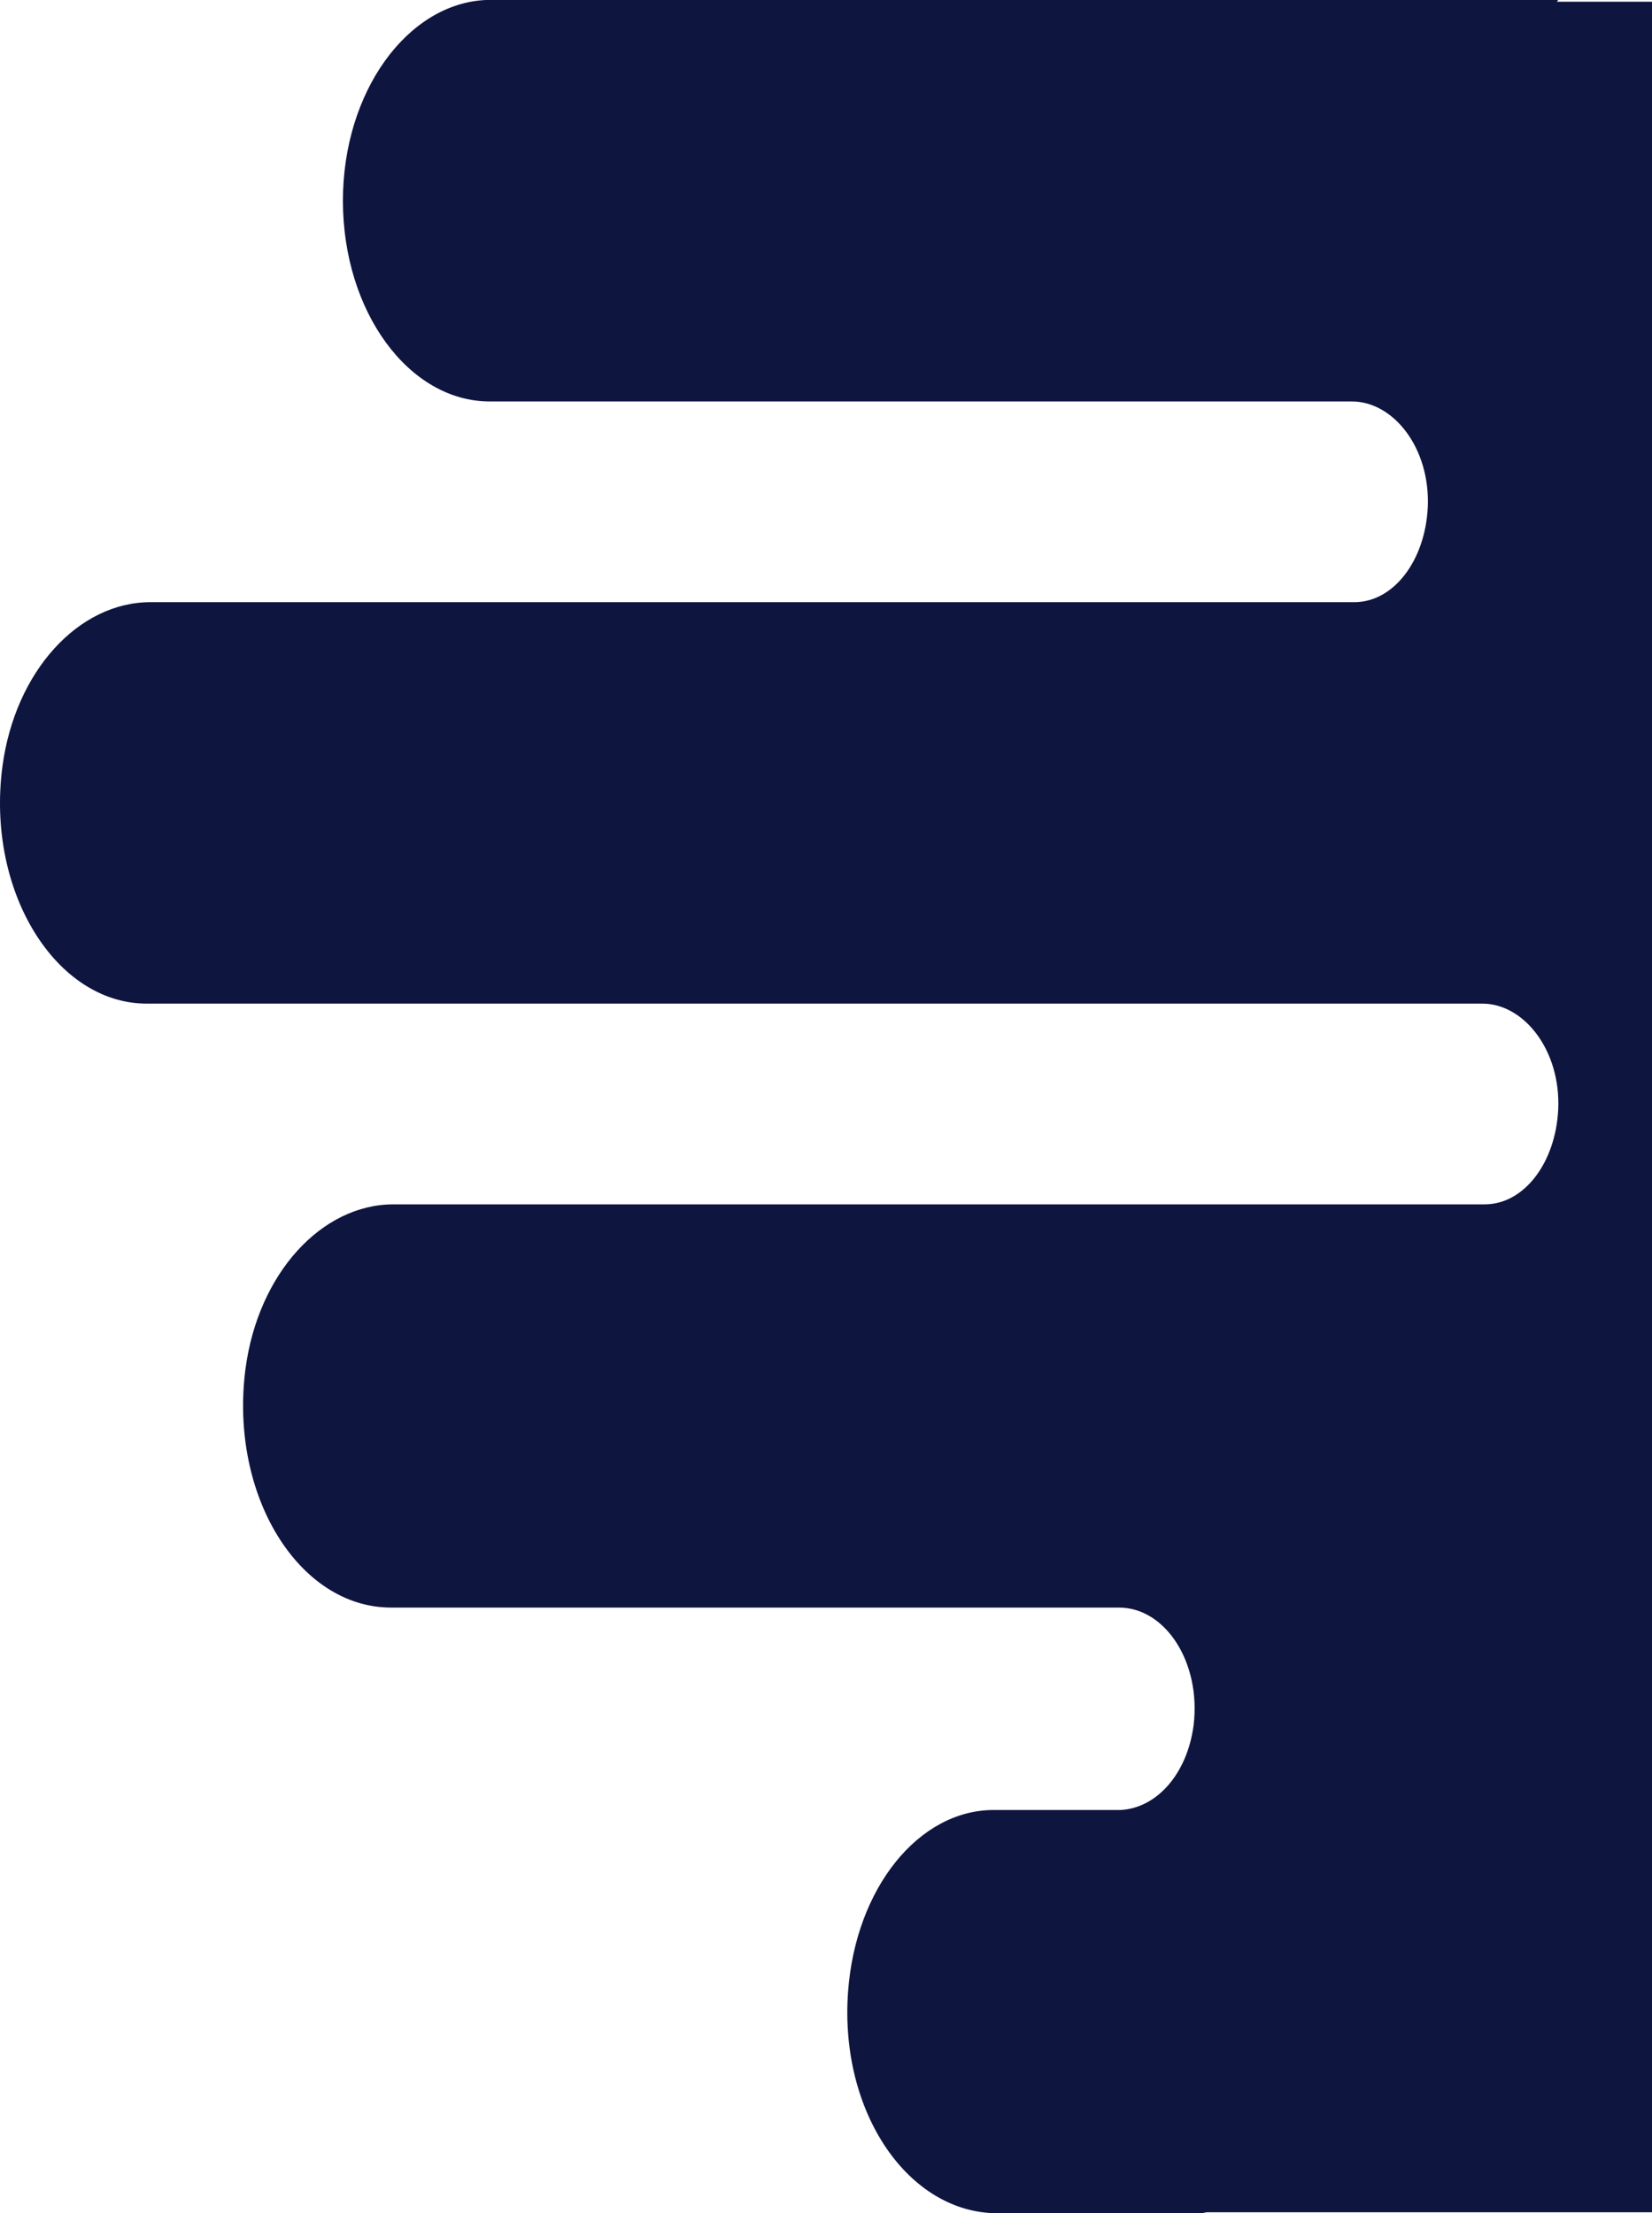<svg width="312" height="418" viewBox="0 0 312 418" fill="none" xmlns="http://www.w3.org/2000/svg">
<path d="M228.08 417.815H312V0.324H294.041L294.281 0H91.784C76.958 0.649 64.765 17.321 64.765 37.91C64.765 58.822 77.198 75.819 92.495 75.819H255.309C263.198 75.819 270.135 84.647 269.655 95.758C269.174 105.885 263.198 113.728 255.79 113.728H28.426C14.801 113.728 2.848 126.797 0.456 144.779C-2.648 168.31 10.496 189.547 27.715 189.547H279.946C287.834 189.547 294.772 198.376 294.291 209.487C293.81 219.613 287.834 227.457 280.426 227.457H74.335C60.71 227.457 48.758 240.526 46.365 258.507C43.262 282.363 56.406 303.611 73.855 303.611H211.322C220.171 303.611 226.859 314.074 225.427 325.833C224.226 334.986 218.49 341.521 211.562 341.845H187.657C173.551 341.845 161.599 356.548 160.167 376.163C158.495 399.045 171.639 418 188.377 418H227.119C227.409 417.896 227.73 417.815 228.08 417.815Z" fill="#0E153F"/>
</svg>
